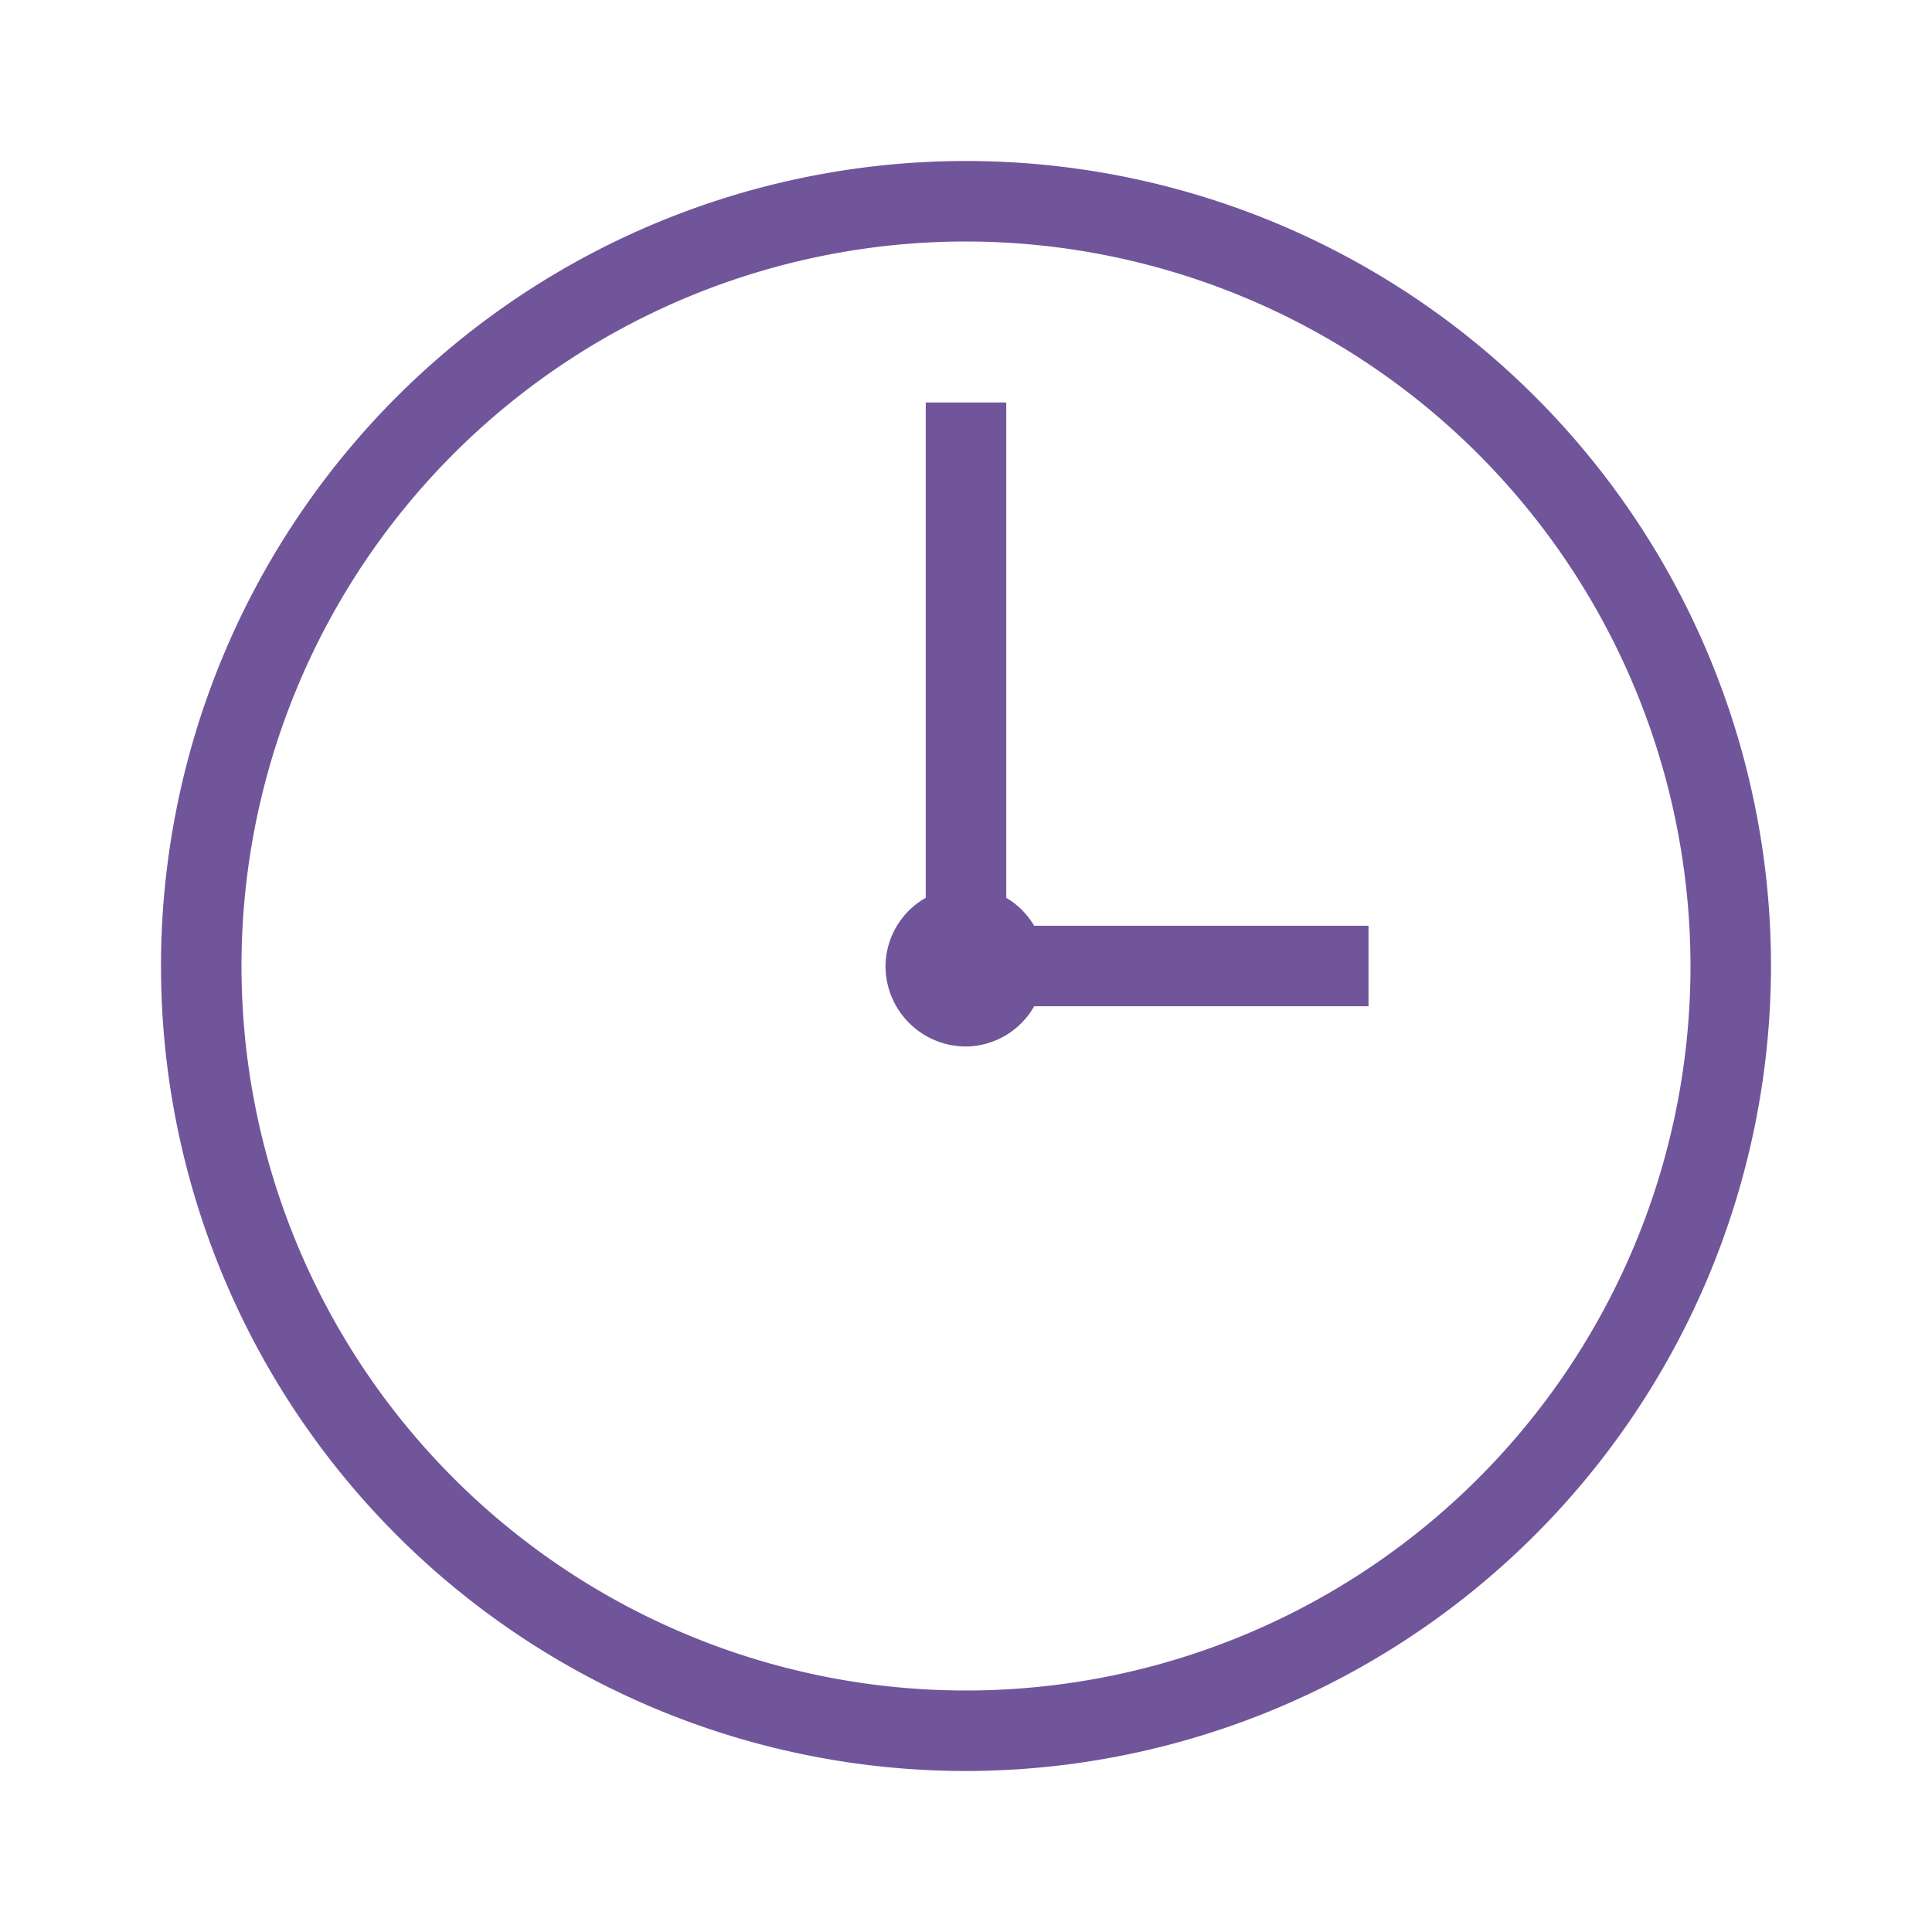 <svg id="All" xmlns="http://www.w3.org/2000/svg" viewBox="0 0 24 24"><defs><style>.cls-1{fill:#71559b;}</style></defs><path class="cls-1" d="M12,22A10,10,0,1,1,22,12,10.011,10.011,0,0,1,12,22ZM12,3a9,9,0,1,0,9,9A9.01,9.01,0,0,0,12,3Zm5,8.5H12.847A.982.982,0,0,0,12.5,11.153V5h-1v6.153A.986.986,0,0,0,11,12a1,1,0,0,0,1,1,.986.986,0,0,0,.847-.5H17Z"/></svg>